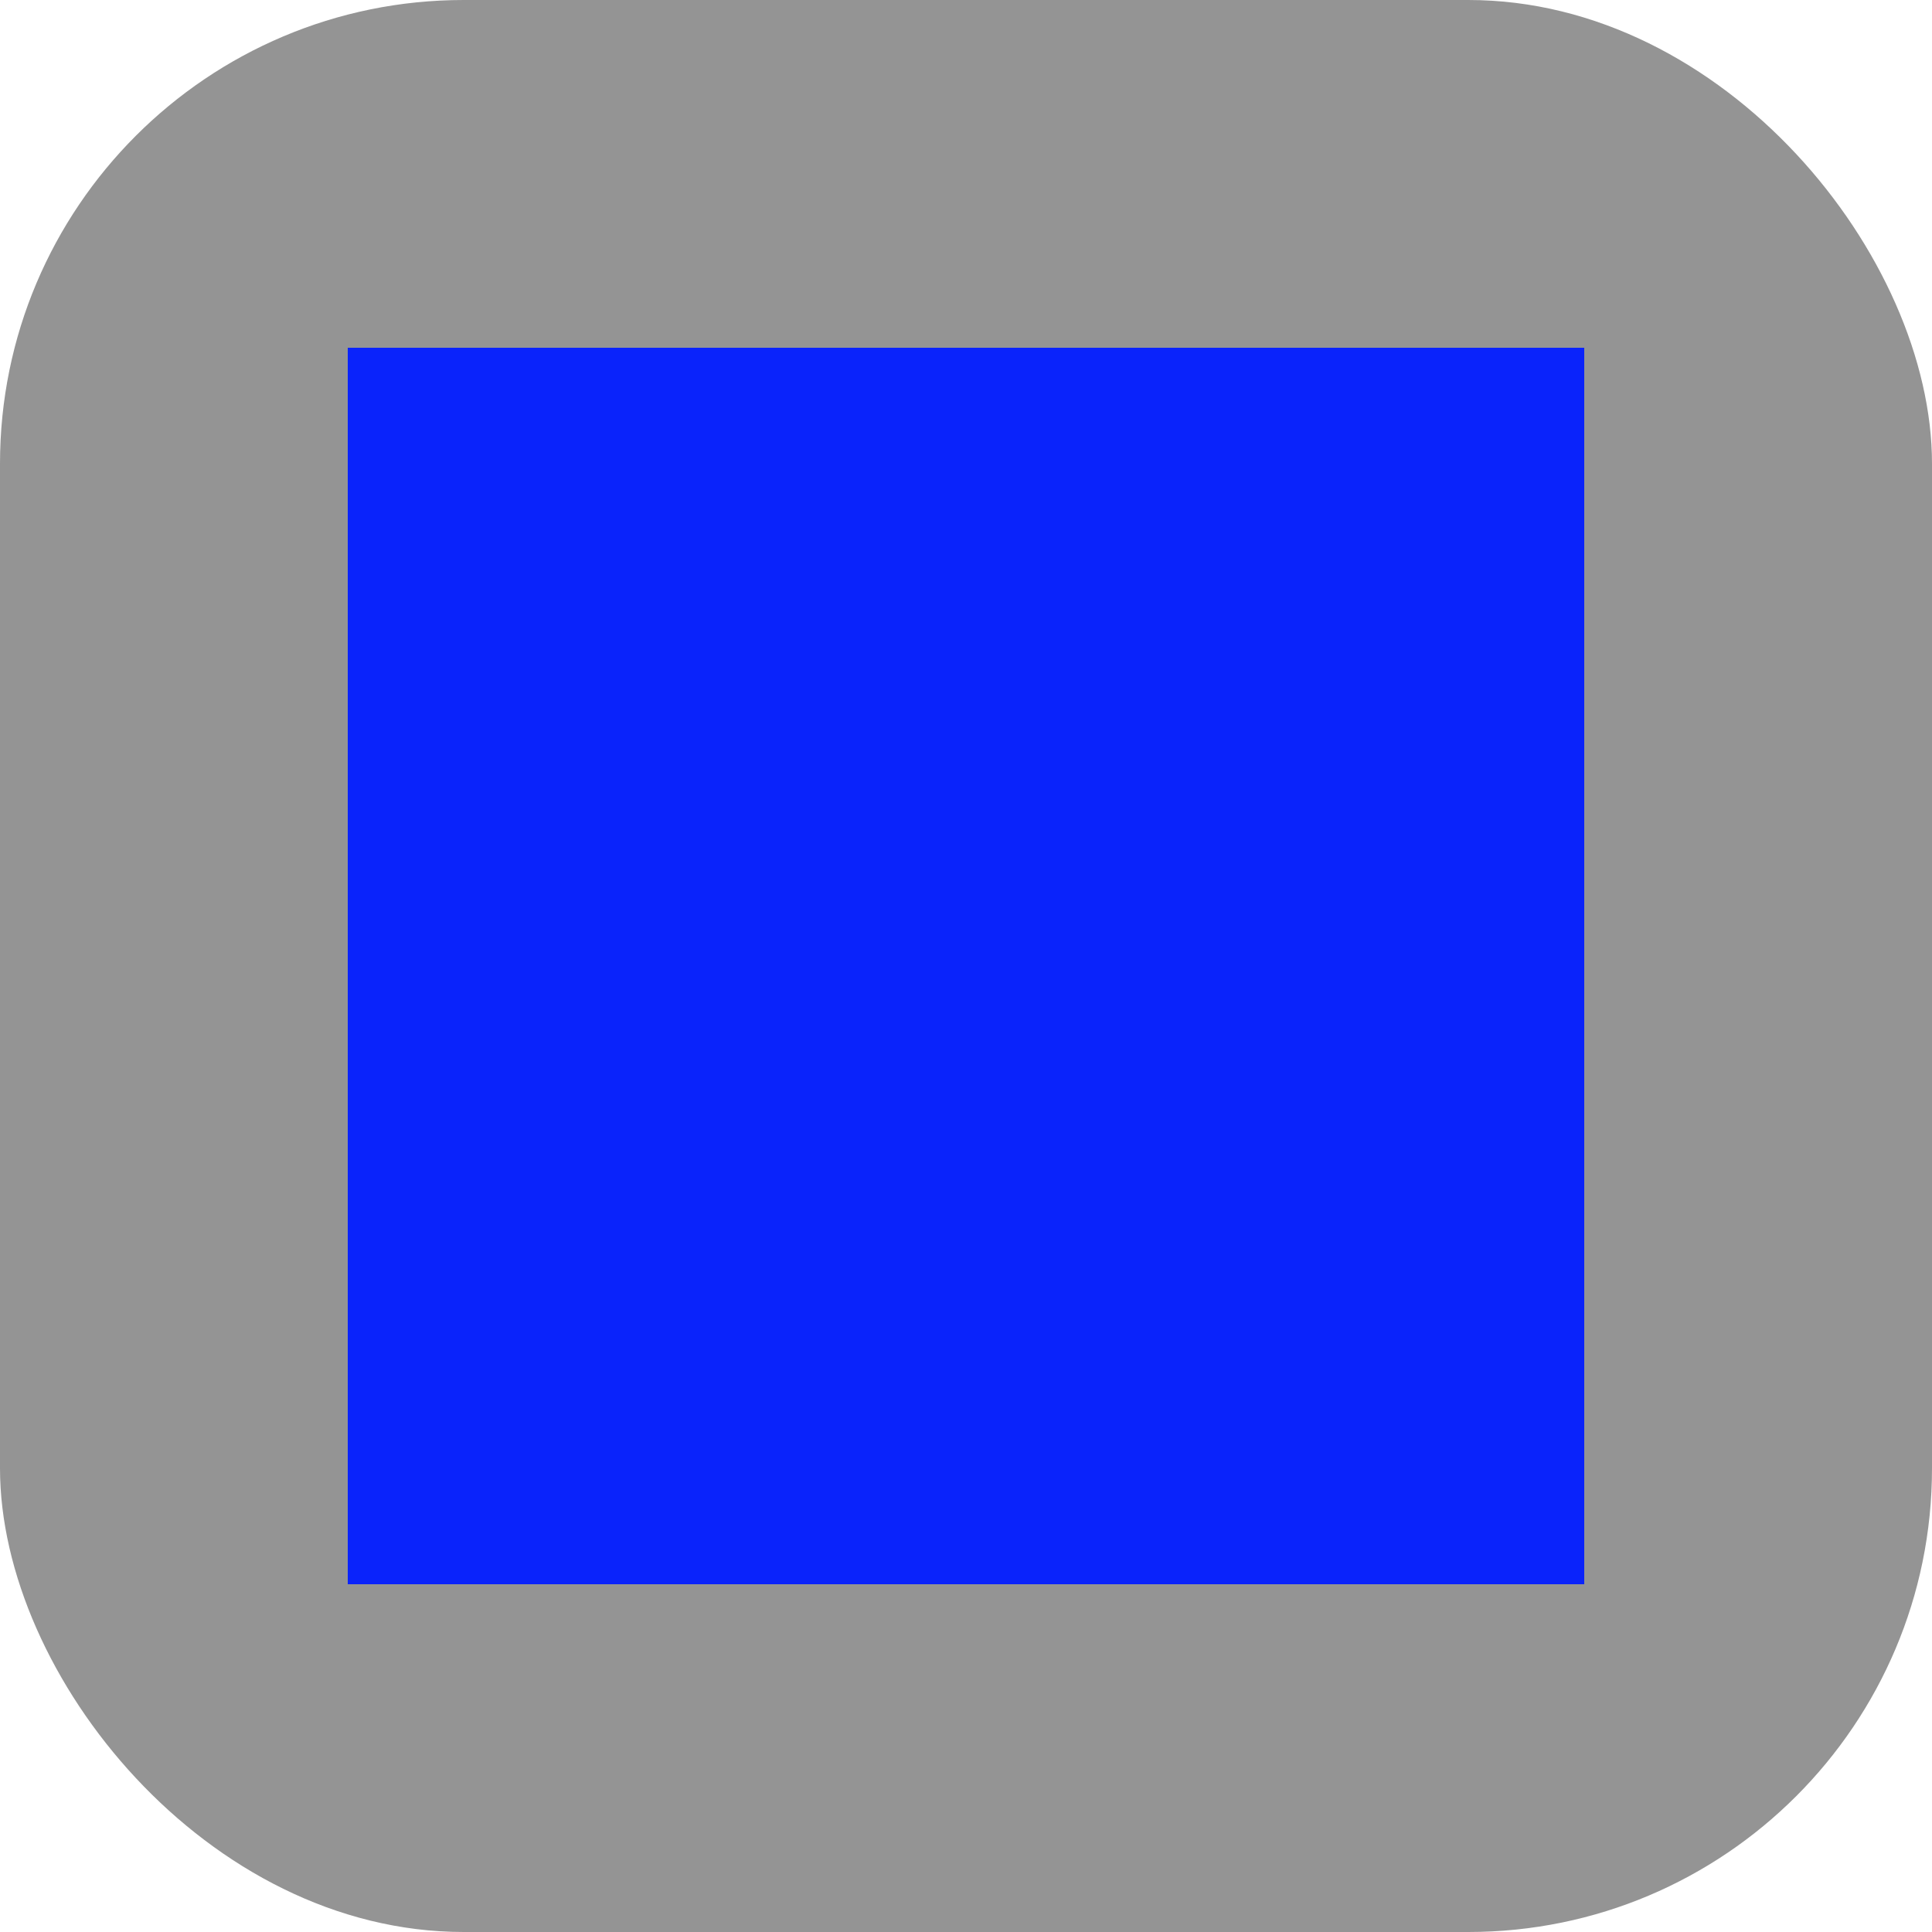 <svg xmlns="http://www.w3.org/2000/svg" width="50" height="50" viewBox="0 0 50 50">
  <g id="_232" data-name="232" transform="translate(-250 291)">
    <g id="그룹_28" data-name="그룹 28" transform="translate(-155 -132)">
      <rect id="사각형_2" data-name="사각형 2" width="50" height="50" rx="12" transform="translate(405 -159)" fill="#949494"/>
    </g>
    <rect id="사각형_8" data-name="사각형 8" width="32" height="32" transform="translate(259 -282)" fill="#0a23fb"/>
  </g>
</svg>
